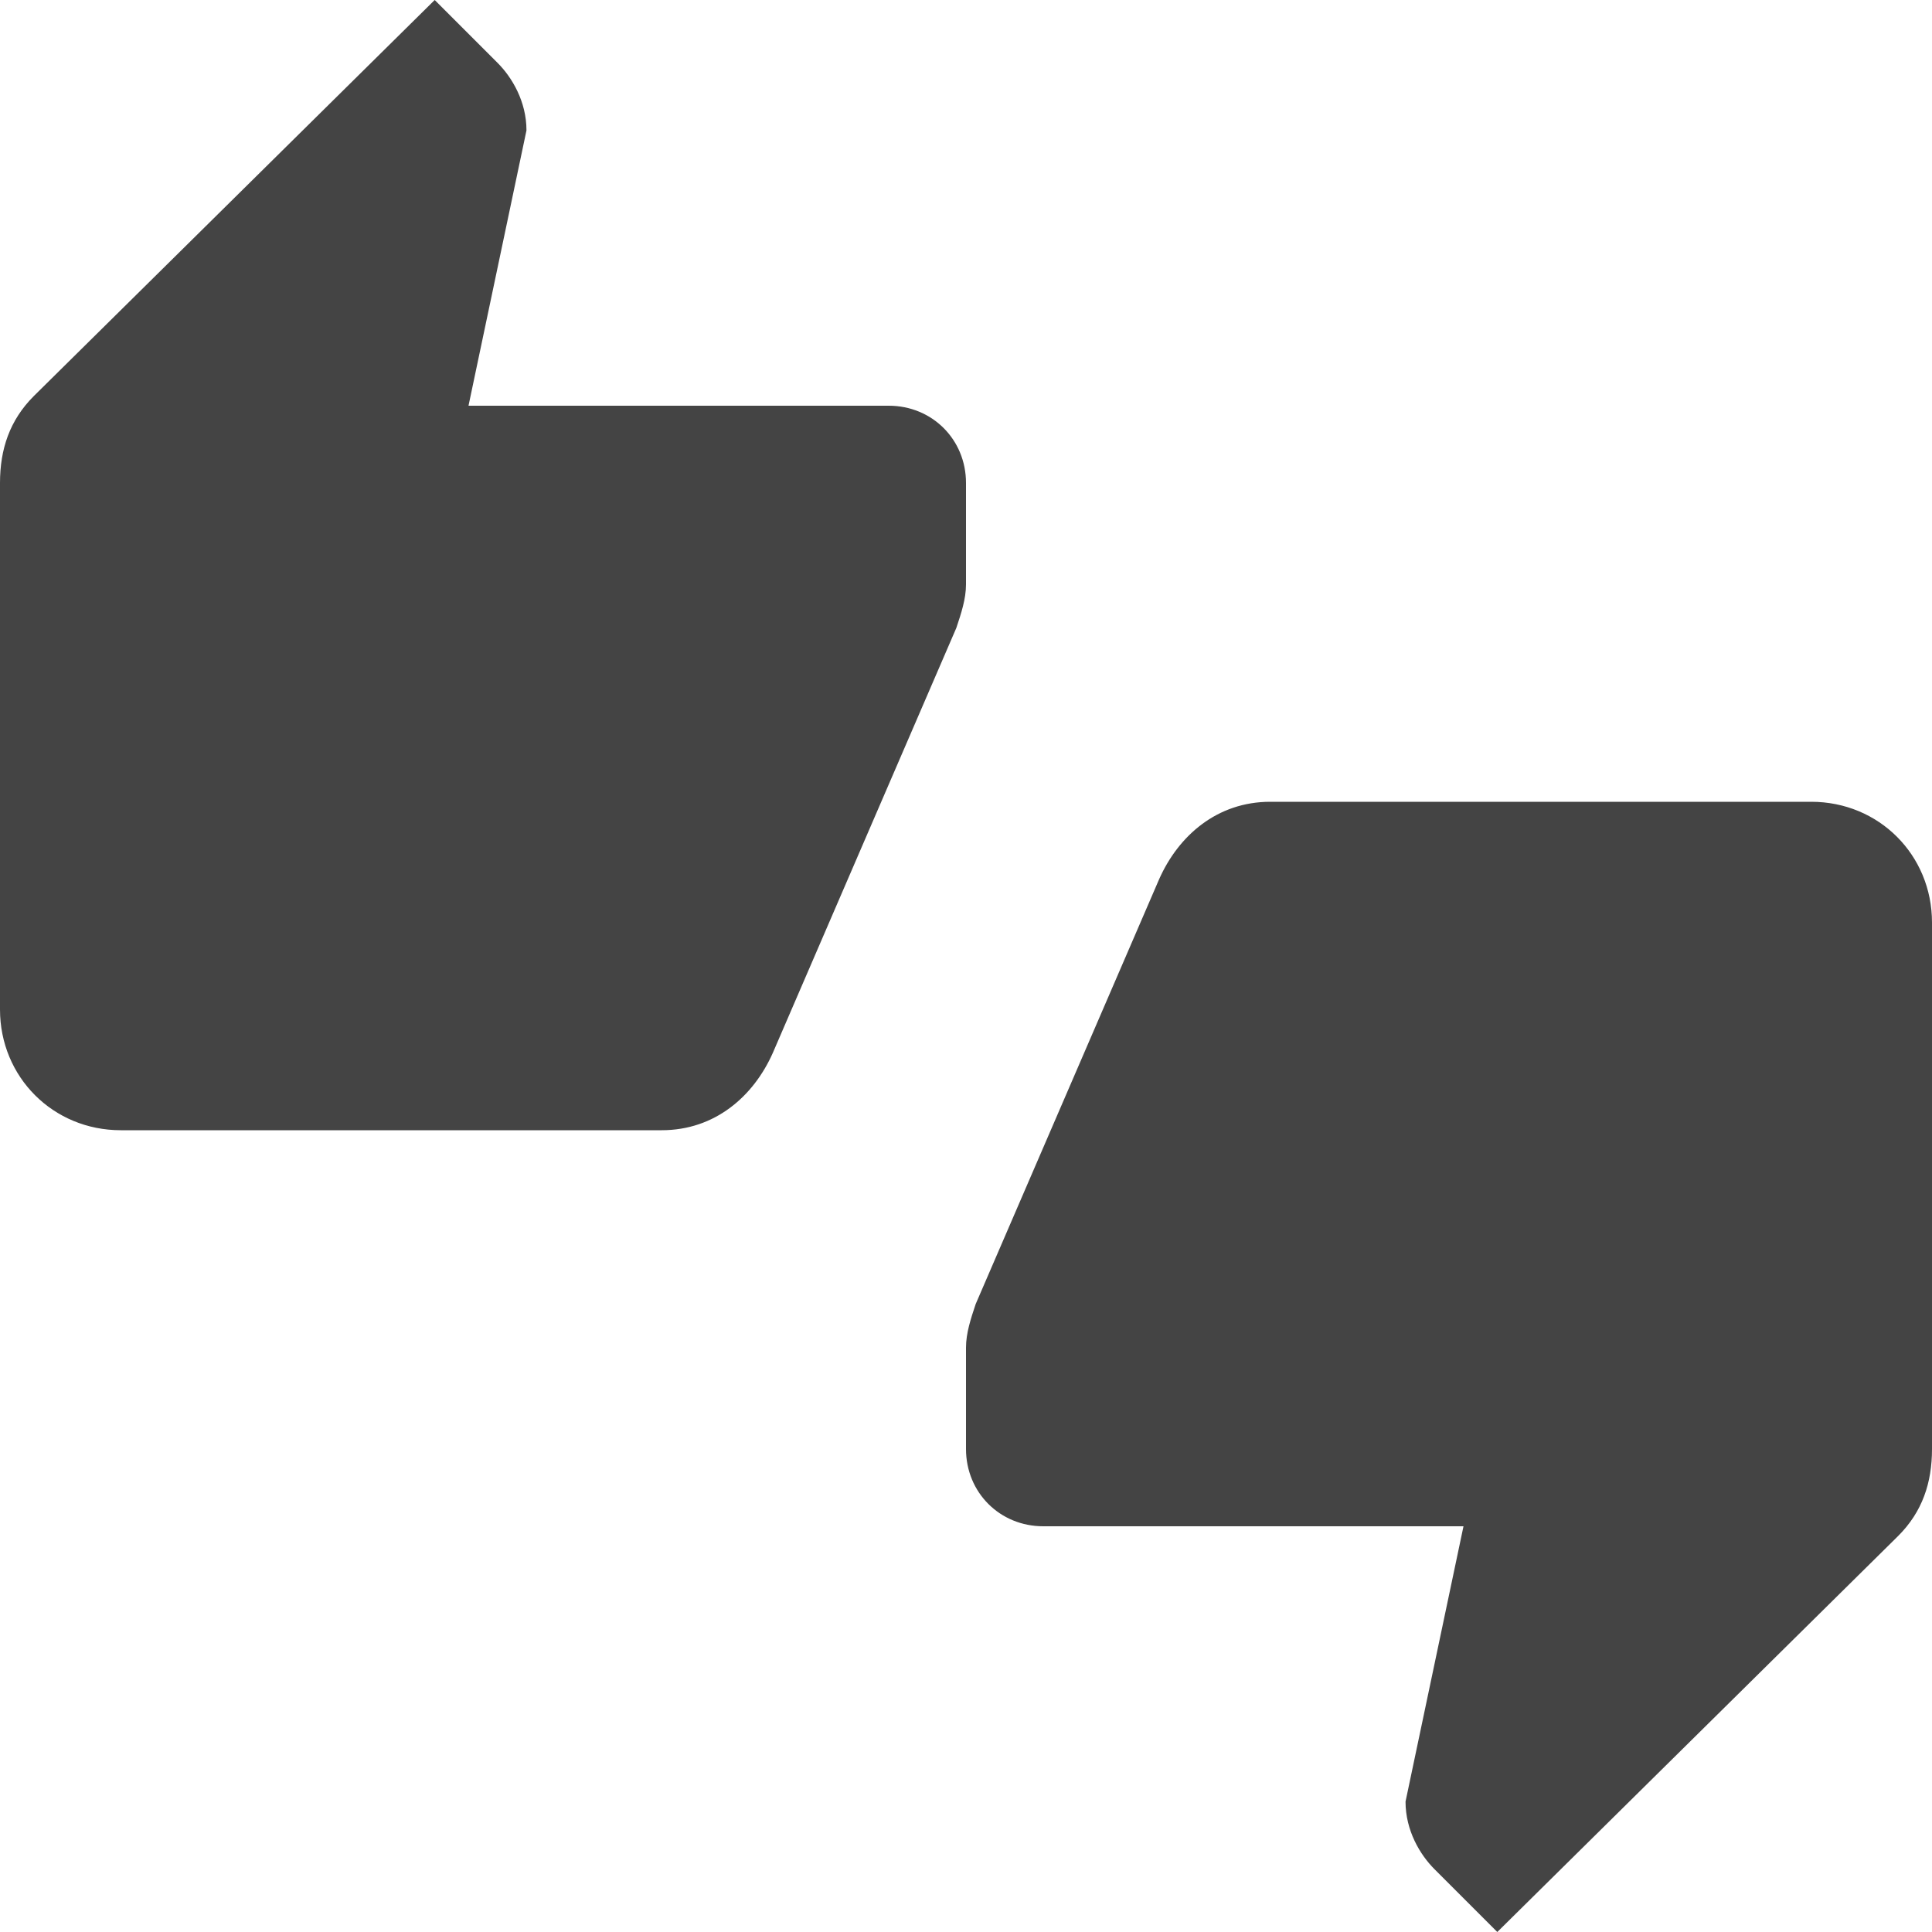 <?xml version="1.0"?><svg xmlns="http://www.w3.org/2000/svg" width="40" height="40" viewBox="0 0 40 40"><path fill="#444" d="m37.5 16.6c1.4 0 2.5 1.1 2.5 2.5v10.9c0 0.7-0.2 1.3-0.7 1.8l-8.3 8.2-1.3-1.3c-0.3-0.3-0.6-0.8-0.6-1.4 0.4-1.9 0.8-3.8 1.2-5.7h-8.7c-0.9 0-1.6-0.7-1.6-1.6v-2.1c0-0.3 0.1-0.6 0.2-0.9l3.8-8.8c0.4-0.9 1.2-1.6 2.3-1.6h11.2z m-17.5-6.6v2.1c0 0.3-0.1 0.6-0.2 0.9l-3.8 8.8c-0.4 0.9-1.2 1.6-2.3 1.6h-11.2c-1.4 0-2.5-1.1-2.5-2.5v-10.9c0-0.7 0.2-1.3 0.7-1.8l8.3-8.2 1.3 1.3c0.3 0.3 0.6 0.8 0.6 1.4-0.4 1.9-0.8 3.8-1.2 5.7h8.7c0.9 0 1.6 0.7 1.6 1.6z"></path></svg>
